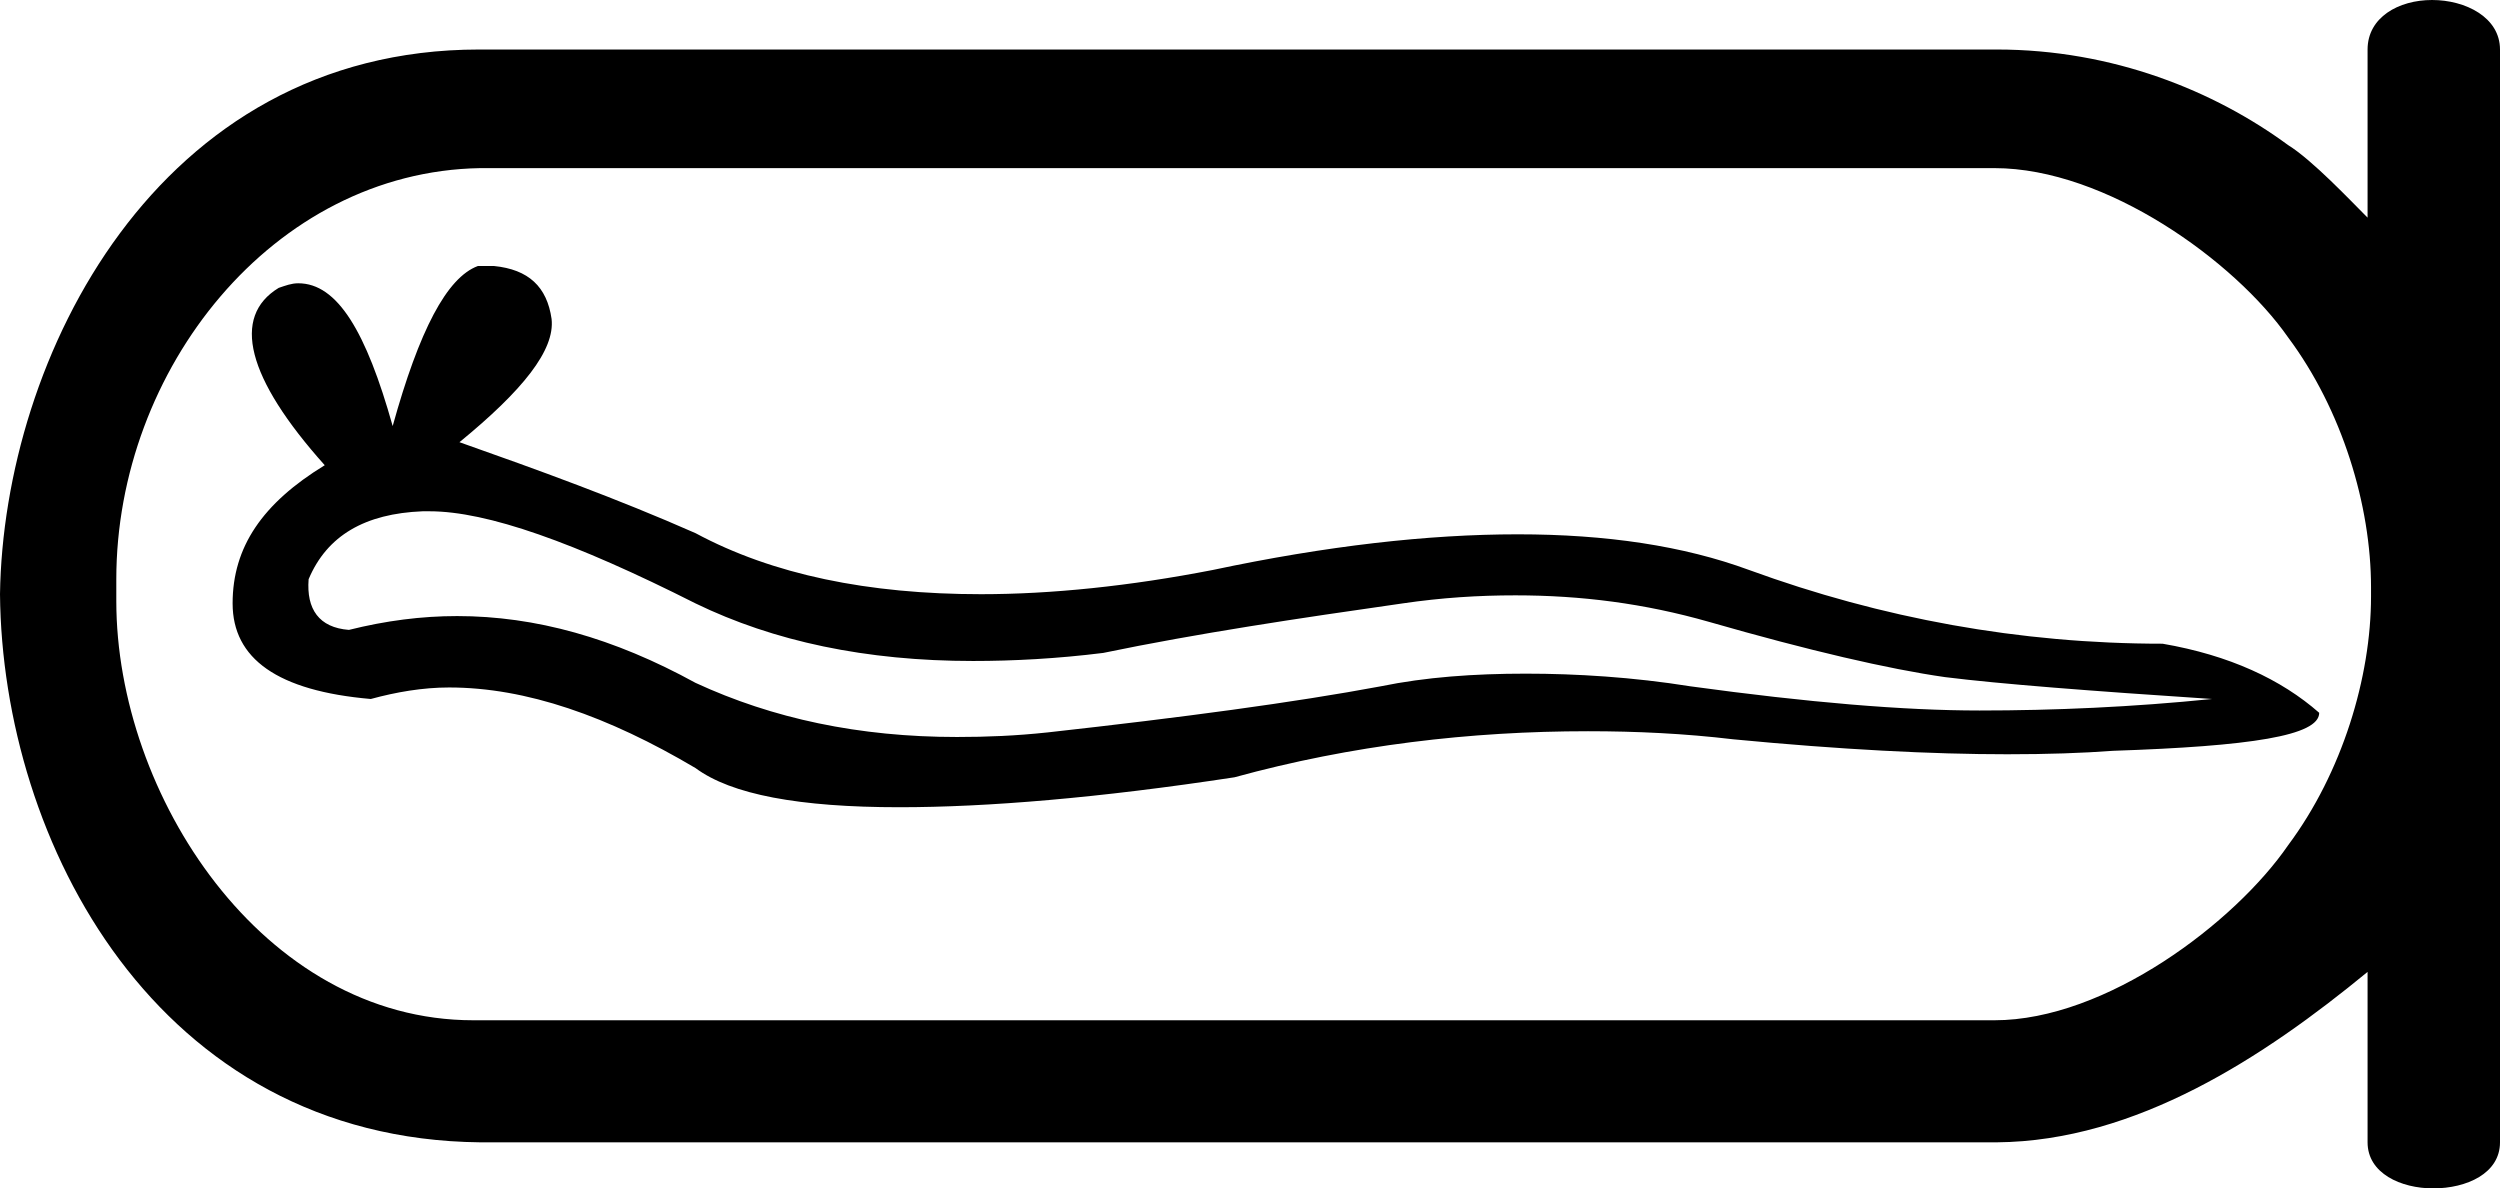 <?xml version='1.0' encoding ='UTF-8' standalone='yes'?>
<svg width='21.71' height='10.32' xmlns='http://www.w3.org/2000/svg' xmlns:xlink='http://www.w3.org/1999/xlink' >
<path style='fill:black; stroke:none' d=' M 3.73 4.44  C 4.23 4.44 4.99 4.71 6.04 5.24  C 6.72 5.57 7.52 5.74 8.45 5.74  C 8.8 5.74 9.18 5.72 9.58 5.67  C 10.4 5.5 11.27 5.37 12.18 5.24  C 12.52 5.19 12.84 5.17 13.16 5.17  C 13.73 5.17 14.28 5.24 14.84 5.4  C 15.71 5.65 16.4 5.81 16.89 5.88  C 17.37 5.94 18.15 6 19.21 6.07  C 18.52 6.14 17.84 6.17 17.19 6.17  C 16.53 6.17 15.7 6.1 14.68 5.96  C 14.18 5.88 13.69 5.85 13.25 5.85  C 12.8 5.85 12.38 5.88 11.99 5.96  C 11.24 6.1 10.27 6.23 9.1 6.36  C 8.82 6.39 8.57 6.4 8.31 6.4  C 7.46 6.4 6.71 6.24 6.04 5.93  C 5.33 5.54 4.65 5.35 3.97 5.35  C 3.66 5.35 3.35 5.39 3.03 5.47  C 2.77 5.45 2.66 5.29 2.68 5.03  C 2.84 4.65 3.17 4.46 3.67 4.44  Z  M 4.15 2.31  C 3.88 2.41 3.64 2.87 3.41 3.7  C 3.18 2.88 2.93 2.46 2.59 2.46  C 2.53 2.46 2.48 2.48 2.42 2.5  C 2.01 2.75 2.14 3.28 2.82 4.04  C 2.28 4.37 2.02 4.75 2.02 5.24  C 2.02 5.72 2.41 6 3.22 6.07  C 3.44 6.01 3.67 5.97 3.9 5.97  C 4.57 5.97 5.28 6.22 6.04 6.67  C 6.35 6.9 6.94 7.01 7.81 7.01  C 8.57 7.01 9.54 6.93 10.72 6.75  C 11.74 6.47 12.77 6.35 13.79 6.35  C 14.21 6.35 14.63 6.37 15.05 6.42  C 15.99 6.51 16.78 6.55 17.43 6.55  C 17.78 6.55 18.08 6.54 18.35 6.52  C 19.54 6.48 20.14 6.39 20.14 6.19  C 19.81 5.9 19.36 5.69 18.78 5.59  C 17.54 5.59 16.34 5.37 15.19 4.95  C 14.62 4.74 13.95 4.64 13.18 4.64  C 12.4 4.64 11.52 4.74 10.53 4.95  C 9.81 5.09 9.13 5.16 8.52 5.16  C 7.54 5.16 6.71 4.99 6.04 4.63  C 5.36 4.33 4.67 4.08 3.99 3.84  C 4.54 3.39 4.82 3.04 4.79 2.77  C 4.75 2.49 4.59 2.34 4.29 2.31  Z  M 17.32 1.46  C 18.29 1.46 19.41 2.27 19.87 2.93  C 20.34 3.56 20.59 4.39 20.59 5.1  C 20.59 5.14 20.59 5.15 20.59 5.16  C 20.59 5.18 20.59 5.17 20.59 5.18  C 20.59 5.88 20.34 6.71 19.87 7.34  C 19.41 8.01 18.29 8.86 17.32 8.86  L 4.11 8.86  C 2.28 8.86 1.01 6.9 1.01 5.22  C 1.01 5.19 1.01 5.18 1.01 5.16  C 1.01 5.13 1.01 5.08 1.01 5.03  C 1.01 3.21 2.37 1.49 4.17 1.46  Z  M 21.12 0  C 20.83 0 20.56 0.15 20.56 0.43  L 20.56 1.89  C 20.41 1.74 20.08 1.39 19.87 1.26  C 19.23 0.79 18.35 0.43 17.34 0.43  L 4.16 0.43  C 1.36 0.43 0.03 3.11 0 5.16  C 0.02 7.31 1.36 9.89 4.17 9.92  L 17.34 9.92  C 18.55 9.91 19.66 9.18 20.56 8.44  L 20.56 9.92  C 20.56 10.19 20.85 10.32 21.13 10.32  C 21.42 10.32 21.71 10.19 21.71 9.92  L 21.71 0.43  C 21.71 0.15 21.41 0 21.12 0  Z '/></svg>
